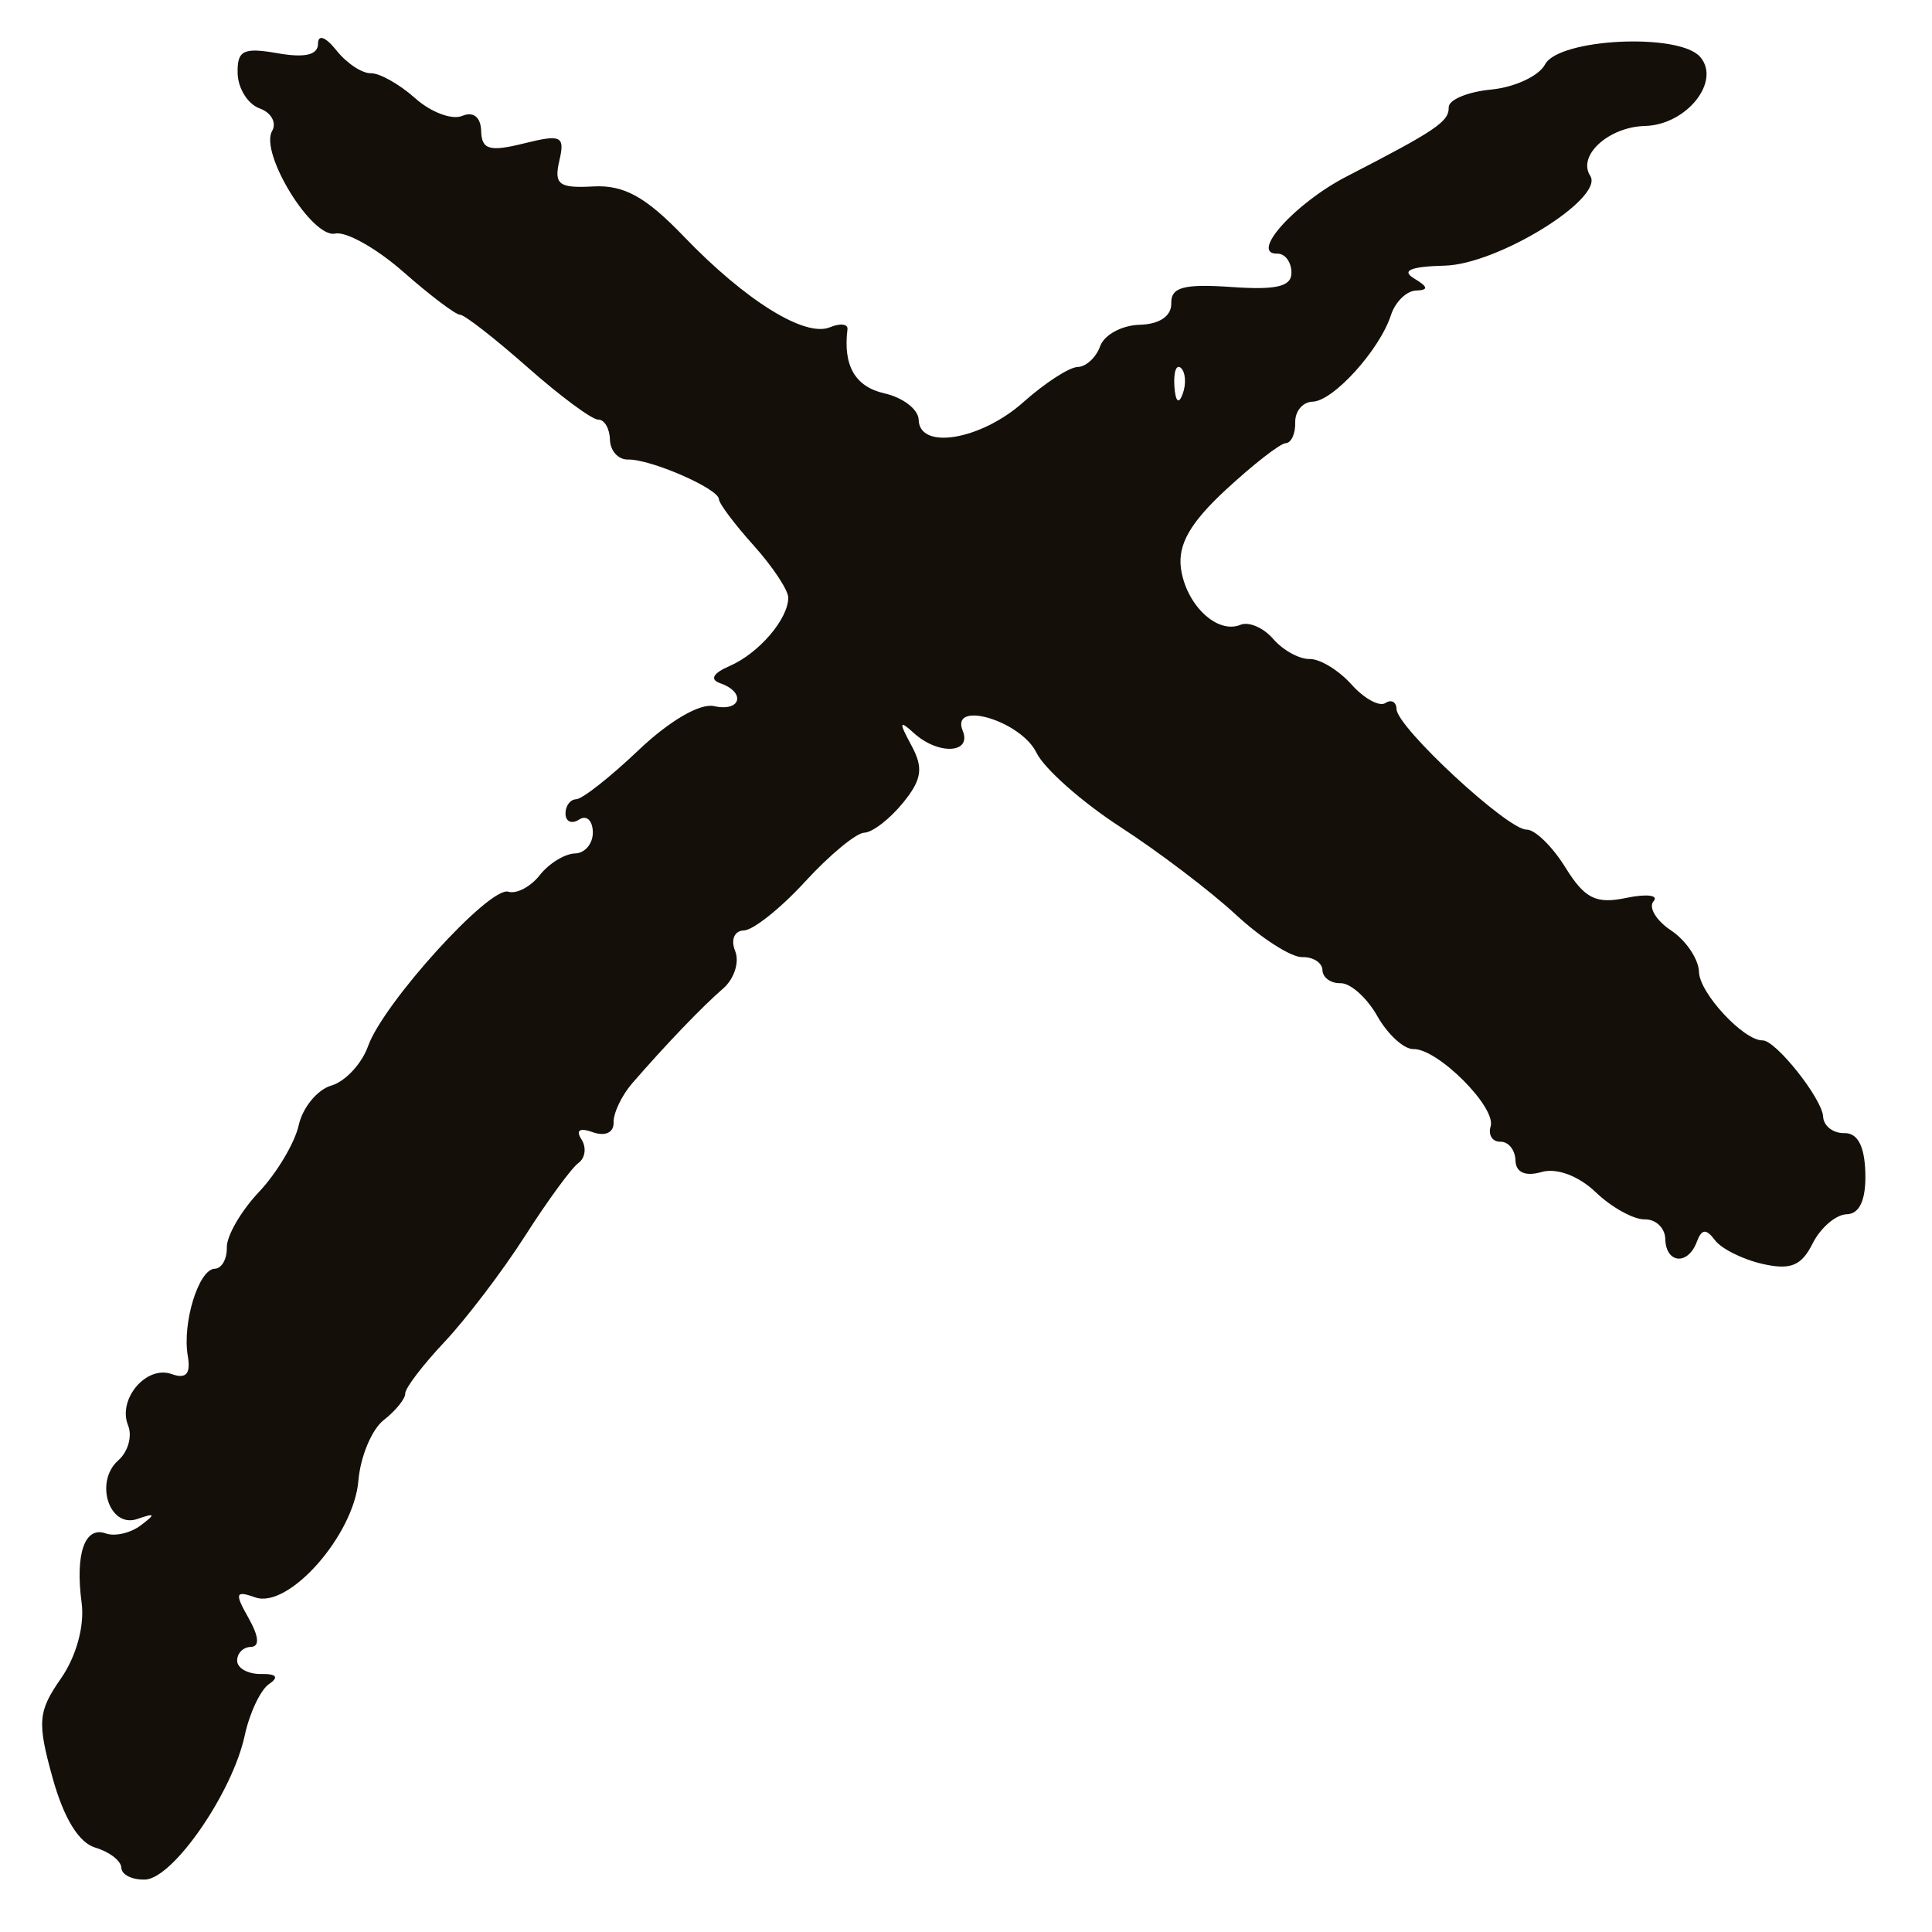 <svg width="20" height="20" viewBox="0 0 20 20" fill="none" xmlns="http://www.w3.org/2000/svg">
<path fill-rule="evenodd" clip-rule="evenodd" d="M3.292 0.453C3.292 0.569 3.155 0.601 2.873 0.551C2.518 0.489 2.454 0.521 2.46 0.76C2.464 0.916 2.566 1.078 2.687 1.122C2.808 1.165 2.866 1.27 2.817 1.356C2.685 1.583 3.23 2.47 3.47 2.418C3.582 2.393 3.9 2.572 4.177 2.816C4.454 3.06 4.717 3.258 4.762 3.258C4.807 3.257 5.121 3.502 5.46 3.801C5.799 4.101 6.129 4.345 6.193 4.344C6.256 4.342 6.311 4.435 6.314 4.551C6.317 4.667 6.4 4.759 6.5 4.757C6.733 4.751 7.438 5.058 7.442 5.167C7.443 5.212 7.606 5.429 7.803 5.648C8 5.867 8.16 6.11 8.16 6.187C8.159 6.409 7.856 6.762 7.556 6.893C7.38 6.969 7.344 7.034 7.456 7.073C7.725 7.167 7.67 7.372 7.392 7.31C7.247 7.277 6.93 7.462 6.613 7.763C6.319 8.043 6.027 8.273 5.964 8.274C5.902 8.276 5.852 8.344 5.854 8.425C5.856 8.507 5.92 8.533 5.995 8.484C6.07 8.434 6.134 8.492 6.137 8.612C6.14 8.732 6.056 8.833 5.951 8.835C5.846 8.838 5.682 8.939 5.588 9.059C5.493 9.18 5.347 9.257 5.262 9.231C5.069 9.171 3.969 10.383 3.81 10.83C3.745 11.012 3.574 11.196 3.429 11.238C3.285 11.28 3.133 11.465 3.092 11.649C3.051 11.832 2.865 12.144 2.68 12.34C2.494 12.537 2.345 12.795 2.348 12.914C2.351 13.033 2.295 13.132 2.223 13.134C2.057 13.138 1.885 13.694 1.944 14.037C1.976 14.223 1.926 14.278 1.776 14.224C1.514 14.131 1.215 14.485 1.326 14.756C1.371 14.866 1.326 15.028 1.226 15.116C0.973 15.338 1.131 15.826 1.423 15.724C1.607 15.66 1.614 15.672 1.458 15.79C1.352 15.87 1.189 15.908 1.095 15.874C0.877 15.796 0.777 16.085 0.845 16.592C0.877 16.829 0.79 17.146 0.632 17.374C0.393 17.716 0.384 17.826 0.544 18.403C0.66 18.822 0.816 19.077 0.988 19.127C1.133 19.17 1.254 19.263 1.256 19.335C1.258 19.407 1.369 19.462 1.503 19.457C1.792 19.446 2.407 18.557 2.534 17.963C2.584 17.732 2.697 17.493 2.785 17.433C2.891 17.362 2.862 17.326 2.702 17.329C2.568 17.331 2.457 17.27 2.455 17.193C2.453 17.116 2.516 17.051 2.595 17.049C2.69 17.047 2.682 16.943 2.572 16.748C2.427 16.492 2.437 16.463 2.642 16.536C2.986 16.659 3.663 15.893 3.71 15.328C3.731 15.078 3.849 14.796 3.973 14.7C4.096 14.604 4.196 14.48 4.195 14.425C4.194 14.37 4.377 14.13 4.602 13.891C4.826 13.653 5.201 13.16 5.435 12.795C5.668 12.43 5.917 12.09 5.988 12.039C6.059 11.988 6.073 11.878 6.019 11.794C5.957 11.699 6.001 11.672 6.138 11.721C6.265 11.766 6.355 11.724 6.352 11.62C6.349 11.522 6.436 11.34 6.544 11.215C6.89 10.816 7.27 10.419 7.486 10.233C7.601 10.133 7.657 9.958 7.61 9.844C7.563 9.728 7.602 9.635 7.7 9.632C7.796 9.63 8.082 9.402 8.335 9.126C8.588 8.85 8.864 8.622 8.947 8.62C9.03 8.618 9.209 8.48 9.346 8.313C9.544 8.07 9.562 7.95 9.434 7.715C9.303 7.472 9.308 7.45 9.463 7.591C9.714 7.818 10.063 7.8 9.966 7.565C9.834 7.242 10.57 7.462 10.73 7.793C10.81 7.957 11.199 8.302 11.595 8.559C11.992 8.816 12.532 9.226 12.795 9.47C13.059 9.714 13.367 9.911 13.48 9.908C13.594 9.905 13.688 9.966 13.69 10.043C13.692 10.12 13.777 10.181 13.878 10.178C13.98 10.176 14.151 10.329 14.258 10.519C14.366 10.709 14.534 10.863 14.632 10.86C14.883 10.854 15.491 11.463 15.431 11.66C15.404 11.749 15.449 11.821 15.532 11.819C15.615 11.817 15.685 11.904 15.688 12.012C15.691 12.137 15.79 12.181 15.957 12.133C16.113 12.087 16.342 12.172 16.519 12.342C16.683 12.499 16.911 12.625 17.026 12.623C17.14 12.62 17.237 12.712 17.239 12.827C17.246 13.082 17.474 13.101 17.566 12.854C17.616 12.721 17.662 12.717 17.753 12.838C17.819 12.927 18.04 13.037 18.245 13.084C18.536 13.15 18.649 13.104 18.765 12.871C18.847 12.709 19.005 12.573 19.117 12.57C19.251 12.567 19.317 12.42 19.31 12.145C19.303 11.864 19.23 11.726 19.091 11.73C18.976 11.732 18.878 11.656 18.873 11.56C18.864 11.374 18.381 10.766 18.246 10.77C18.052 10.774 17.593 10.281 17.588 10.062C17.584 9.93 17.455 9.736 17.299 9.632C17.144 9.529 17.062 9.392 17.118 9.329C17.173 9.267 17.046 9.251 16.835 9.295C16.521 9.361 16.405 9.302 16.205 8.98C16.07 8.762 15.889 8.586 15.803 8.588C15.609 8.593 14.462 7.53 14.457 7.341C14.455 7.266 14.403 7.237 14.341 7.278C14.279 7.318 14.121 7.232 13.99 7.085C13.858 6.938 13.664 6.82 13.558 6.822C13.452 6.825 13.282 6.732 13.181 6.615C13.08 6.498 12.927 6.432 12.841 6.468C12.6 6.568 12.277 6.261 12.225 5.883C12.192 5.637 12.321 5.411 12.692 5.068C12.974 4.807 13.252 4.591 13.309 4.588C13.367 4.586 13.411 4.489 13.408 4.373C13.405 4.257 13.486 4.161 13.588 4.158C13.802 4.153 14.283 3.621 14.399 3.262C14.443 3.126 14.559 3.012 14.657 3.008C14.79 3.003 14.786 2.971 14.638 2.882C14.503 2.801 14.603 2.759 14.955 2.75C15.504 2.737 16.612 2.052 16.462 1.82C16.326 1.611 16.653 1.313 17.029 1.304C17.459 1.293 17.819 0.842 17.6 0.589C17.382 0.337 16.136 0.398 15.994 0.667C15.932 0.786 15.681 0.903 15.437 0.927C15.194 0.95 14.995 1.033 14.997 1.111C15.001 1.259 14.864 1.351 13.94 1.827C13.405 2.103 12.929 2.633 13.224 2.626C13.301 2.624 13.367 2.71 13.369 2.818C13.373 2.966 13.22 3.004 12.747 2.971C12.253 2.937 12.12 2.973 12.125 3.141C12.128 3.272 12.002 3.357 11.797 3.362C11.614 3.367 11.431 3.466 11.389 3.583C11.348 3.699 11.243 3.797 11.156 3.799C11.069 3.801 10.816 3.965 10.594 4.163C10.154 4.555 9.518 4.662 9.51 4.346C9.508 4.239 9.348 4.115 9.155 4.072C8.852 4.003 8.726 3.785 8.773 3.408C8.779 3.353 8.698 3.344 8.591 3.388C8.333 3.495 7.716 3.111 7.079 2.448C6.685 2.038 6.46 1.913 6.142 1.93C5.786 1.95 5.733 1.91 5.79 1.665C5.85 1.407 5.812 1.388 5.422 1.485C5.068 1.573 4.986 1.549 4.981 1.357C4.977 1.212 4.9 1.151 4.784 1.2C4.678 1.244 4.459 1.161 4.298 1.017C4.136 0.872 3.929 0.756 3.839 0.758C3.748 0.761 3.588 0.654 3.483 0.522C3.371 0.381 3.292 0.352 3.292 0.453ZM12.243 4.078C12.202 4.191 12.168 4.159 12.157 3.996C12.148 3.848 12.178 3.765 12.226 3.81C12.273 3.855 12.281 3.976 12.243 4.078Z" fill="#141009"/>
</svg>

